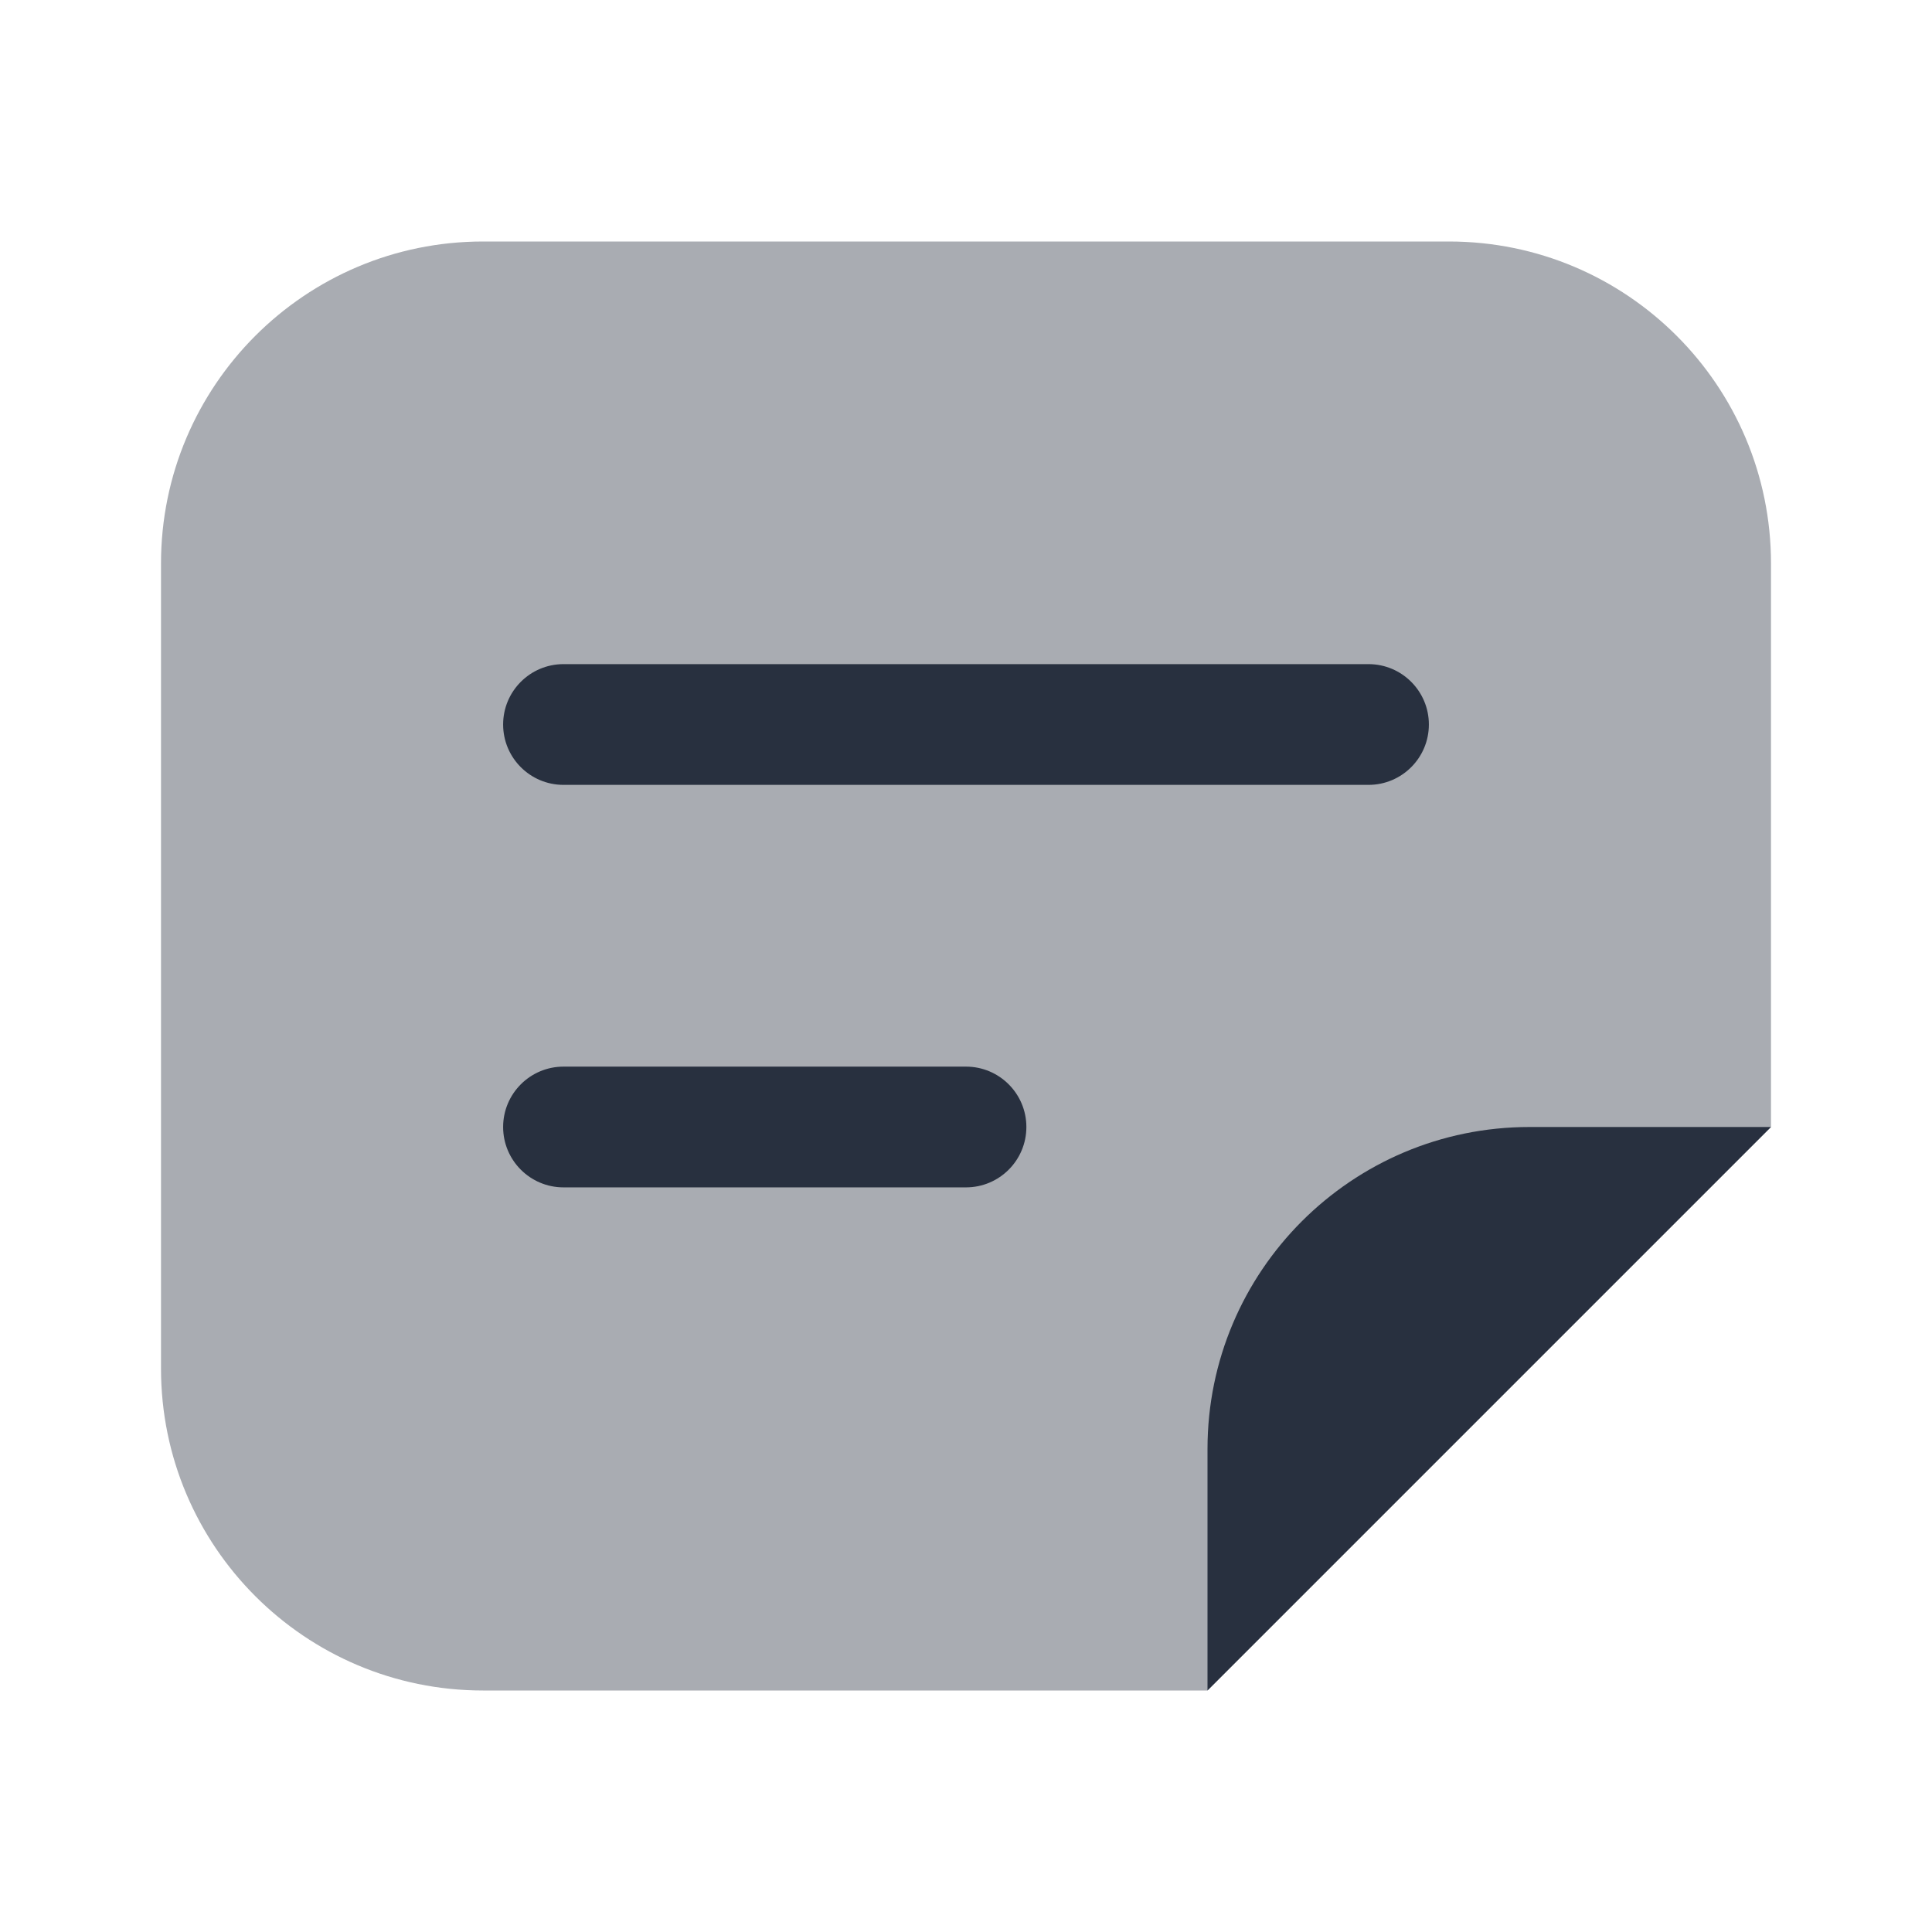 <svg width="24" height="24" viewBox="0 0 24 24" fill="none" xmlns="http://www.w3.org/2000/svg">
<path opacity="0.4" d="M2 17C2 19.209 3.791 21 6 21H15L22 14V7C22 4.791 20.209 3 18 3H6C3.791 3 2 4.791 2 7V17Z" fill="#28303F"/>
<path d="M22 14L15 21V18C15 15.791 16.791 14 19 14H22Z" fill="#28303F"/>
<path fill-rule="evenodd" clip-rule="evenodd" d="M6.25 9C6.25 8.586 6.586 8.25 7 8.25H17C17.414 8.25 17.75 8.586 17.75 9C17.75 9.414 17.414 9.75 17 9.75H7C6.586 9.75 6.25 9.414 6.25 9Z" fill="#28303F"/>
<path fill-rule="evenodd" clip-rule="evenodd" d="M6.25 14C6.25 13.586 6.586 13.25 7 13.25L12 13.25C12.414 13.25 12.75 13.586 12.75 14C12.75 14.414 12.414 14.75 12 14.75L7 14.75C6.586 14.75 6.25 14.414 6.25 14Z" fill="#28303F"/>
</svg>
